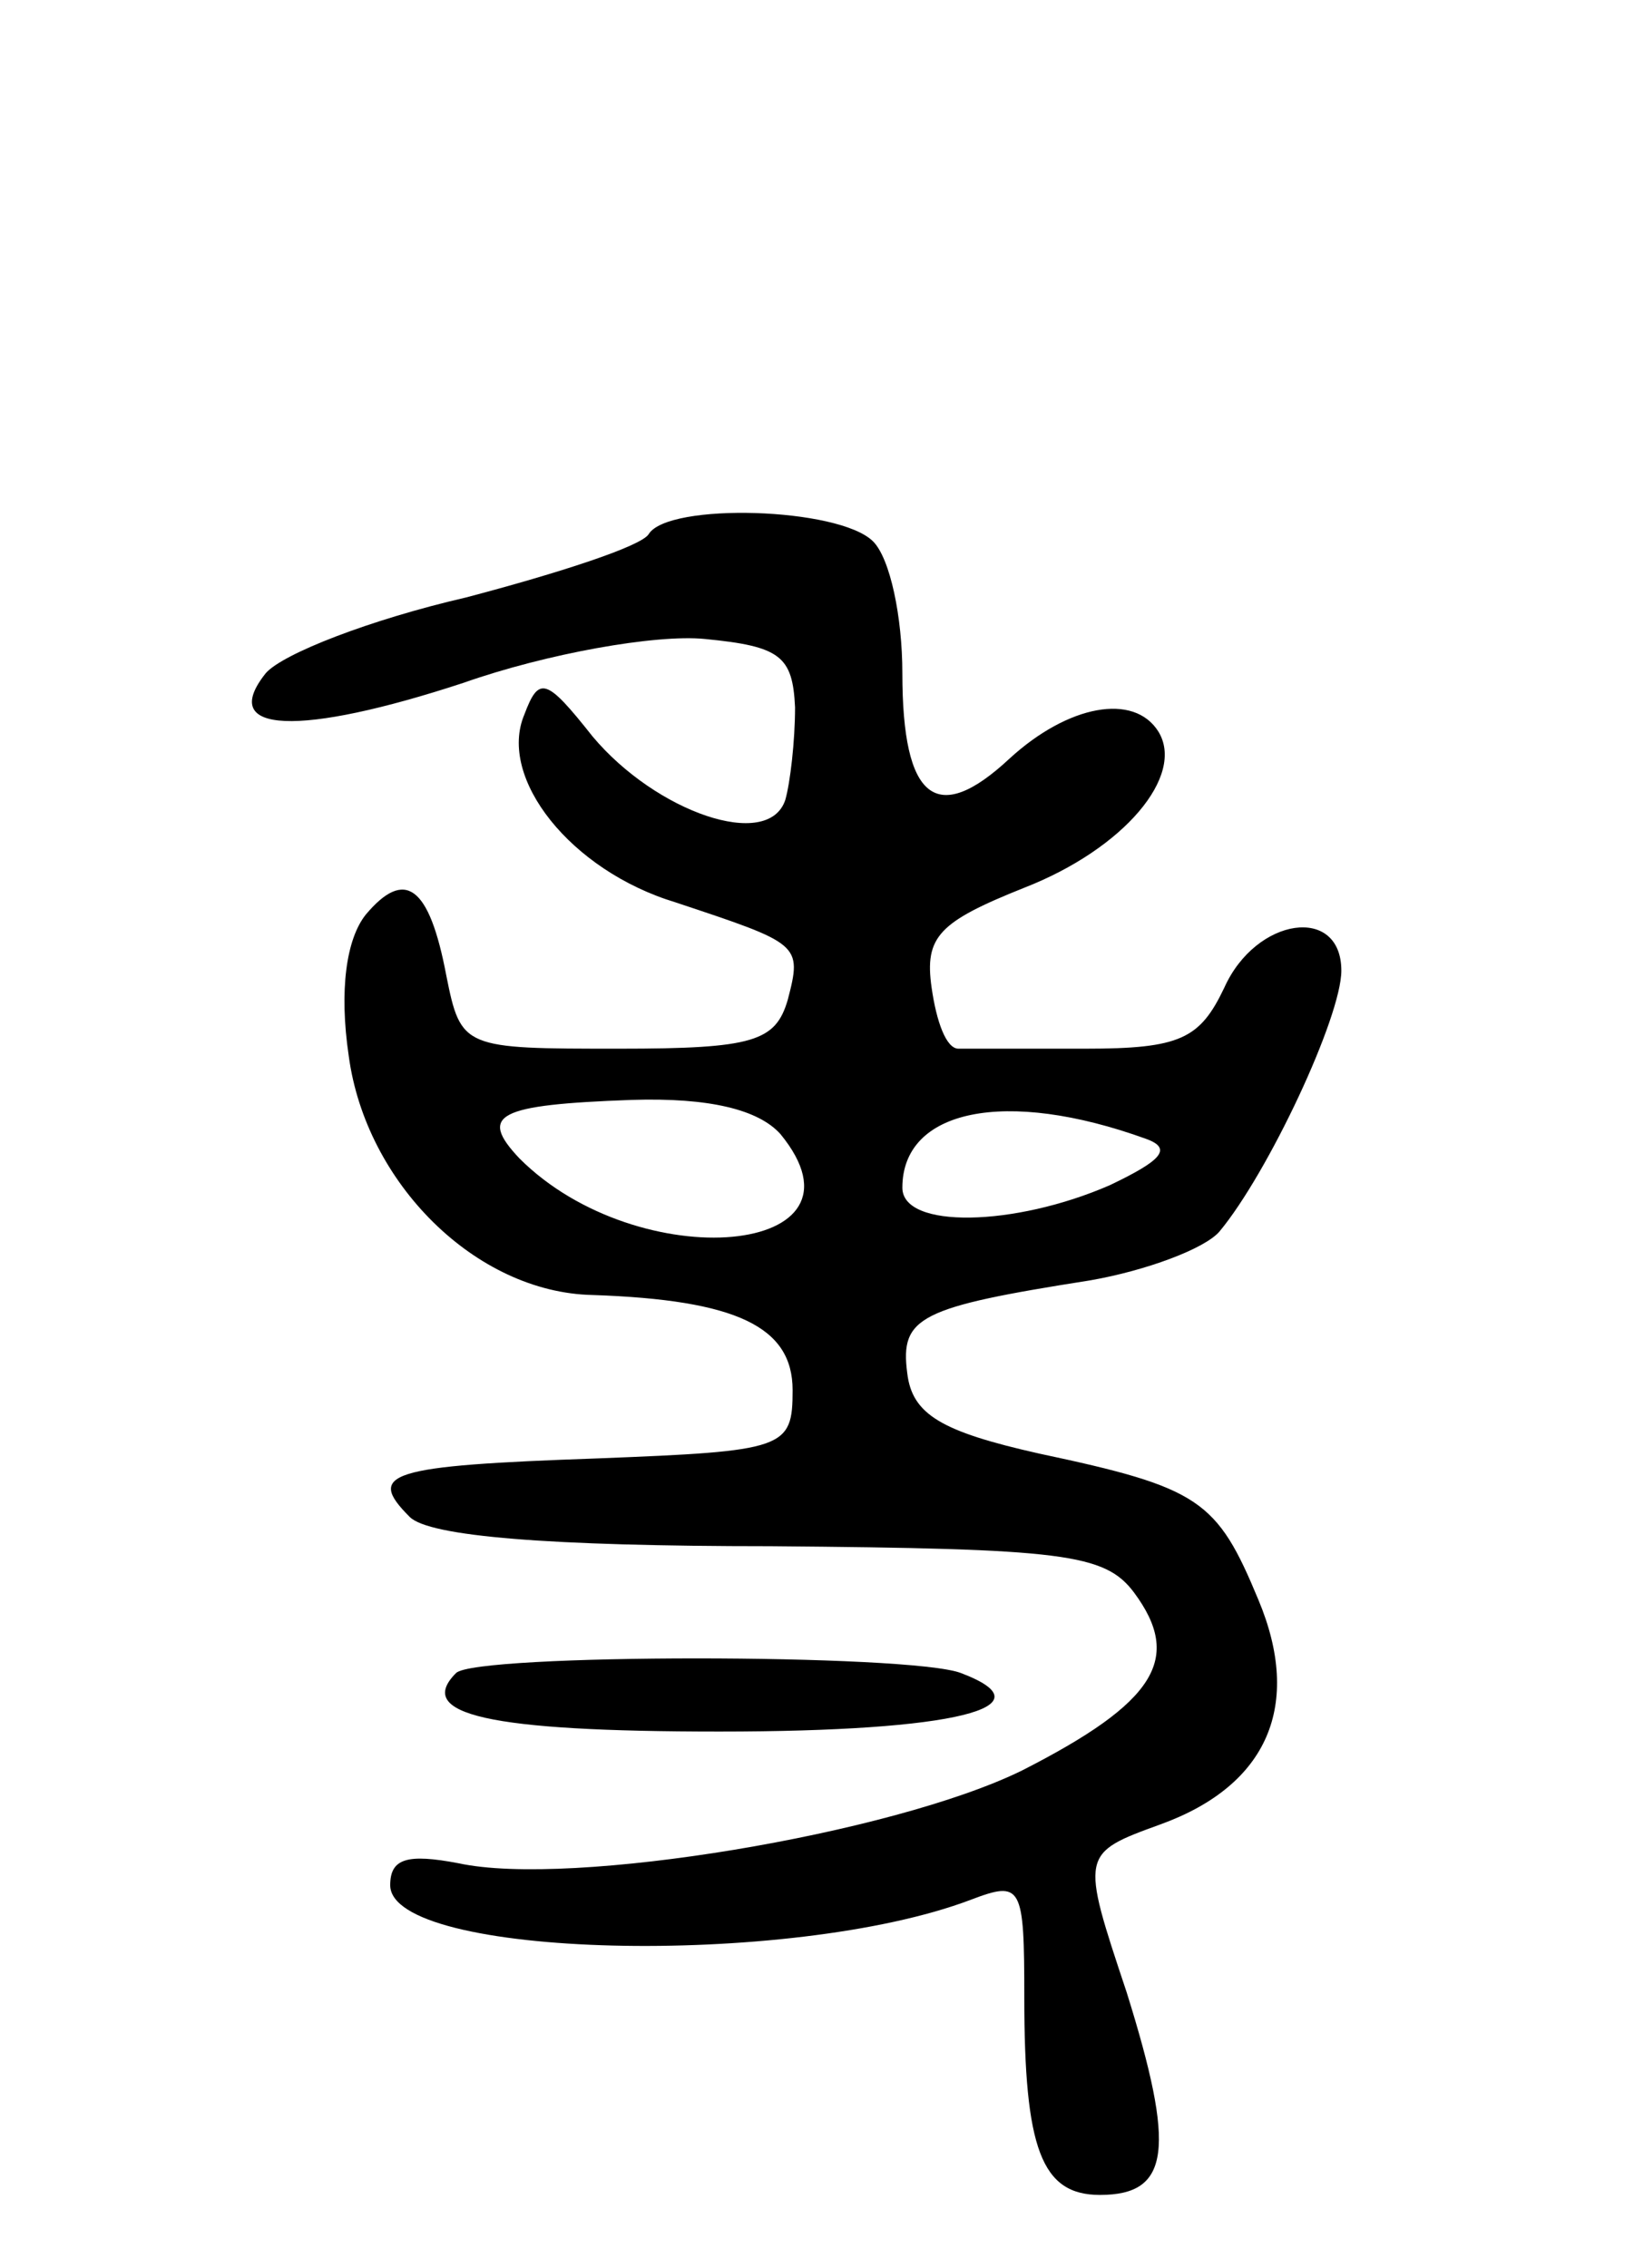 <svg version="1.0" xmlns="http://www.w3.org/2000/svg"
 width="67pt" height="93pt" viewBox="0 0 67 93"
 preserveAspectRatio="xMidYMid meet">
<g transform="translate(0,93) scale(0.1,-0.1)"
fill="#000000" stroke="none">
<path d="M266 711 c-3 -5 -37 -16 -75 -26 -39 -9 -75 -23 -82 -31 -20 -25 14
-26 81 -4 34 12 79 20 99 18 31 -3 36 -7 37 -28 0 -14 -2 -31 -4 -38 -7 -21
-53 -5 -79 26 -19 24 -22 25 -28 9 -11 -26 19 -64 62 -77 51 -17 52 -17 46
-40 -5 -17 -14 -20 -69 -20 -64 0 -65 0 -71 30 -7 37 -17 44 -33 25 -8 -10
-11 -31 -7 -58 7 -52 52 -97 100 -98 59 -2 82 -13 82 -39 0 -24 -3 -25 -80
-28 -86 -3 -95 -6 -77 -24 8 -8 57 -12 148 -12 120 -1 137 -3 149 -19 20 -27
9 -45 -46 -73 -53 -26 -185 -48 -231 -38 -21 4 -28 2 -28 -9 0 -30 164 -34
238 -6 21 8 22 6 22 -40 0 -62 7 -81 31 -81 29 0 31 19 11 83 -19 57 -19 57
14 69 44 16 58 49 40 92 -17 41 -24 46 -90 60 -40 9 -52 16 -54 33 -3 23 5 27
75 38 23 4 47 13 53 20 20 24 50 88 50 107 0 27 -35 22 -48 -7 -10 -21 -18
-25 -57 -25 -25 0 -48 0 -52 0 -5 0 -9 11 -11 25 -3 21 3 27 38 41 41 16 66
46 55 64 -10 16 -37 11 -61 -11 -30 -28 -44 -17 -44 35 0 23 -5 47 -12 54 -14
14 -84 16 -92 3z m54 -246 c41 -50 -58 -59 -107 -10 -17 18 -9 22 46 24 32 1
52 -4 61 -14z m150 -2 c11 -4 6 -9 -15 -19 -39 -17 -85 -18 -85 -1 0 32 42 41
100 20z"/>
<path d="M187 244 c-17 -17 13 -24 108 -24 97 0 136 10 99 24 -21 8 -199 8
-207 0z"/>
</g>
</svg>
